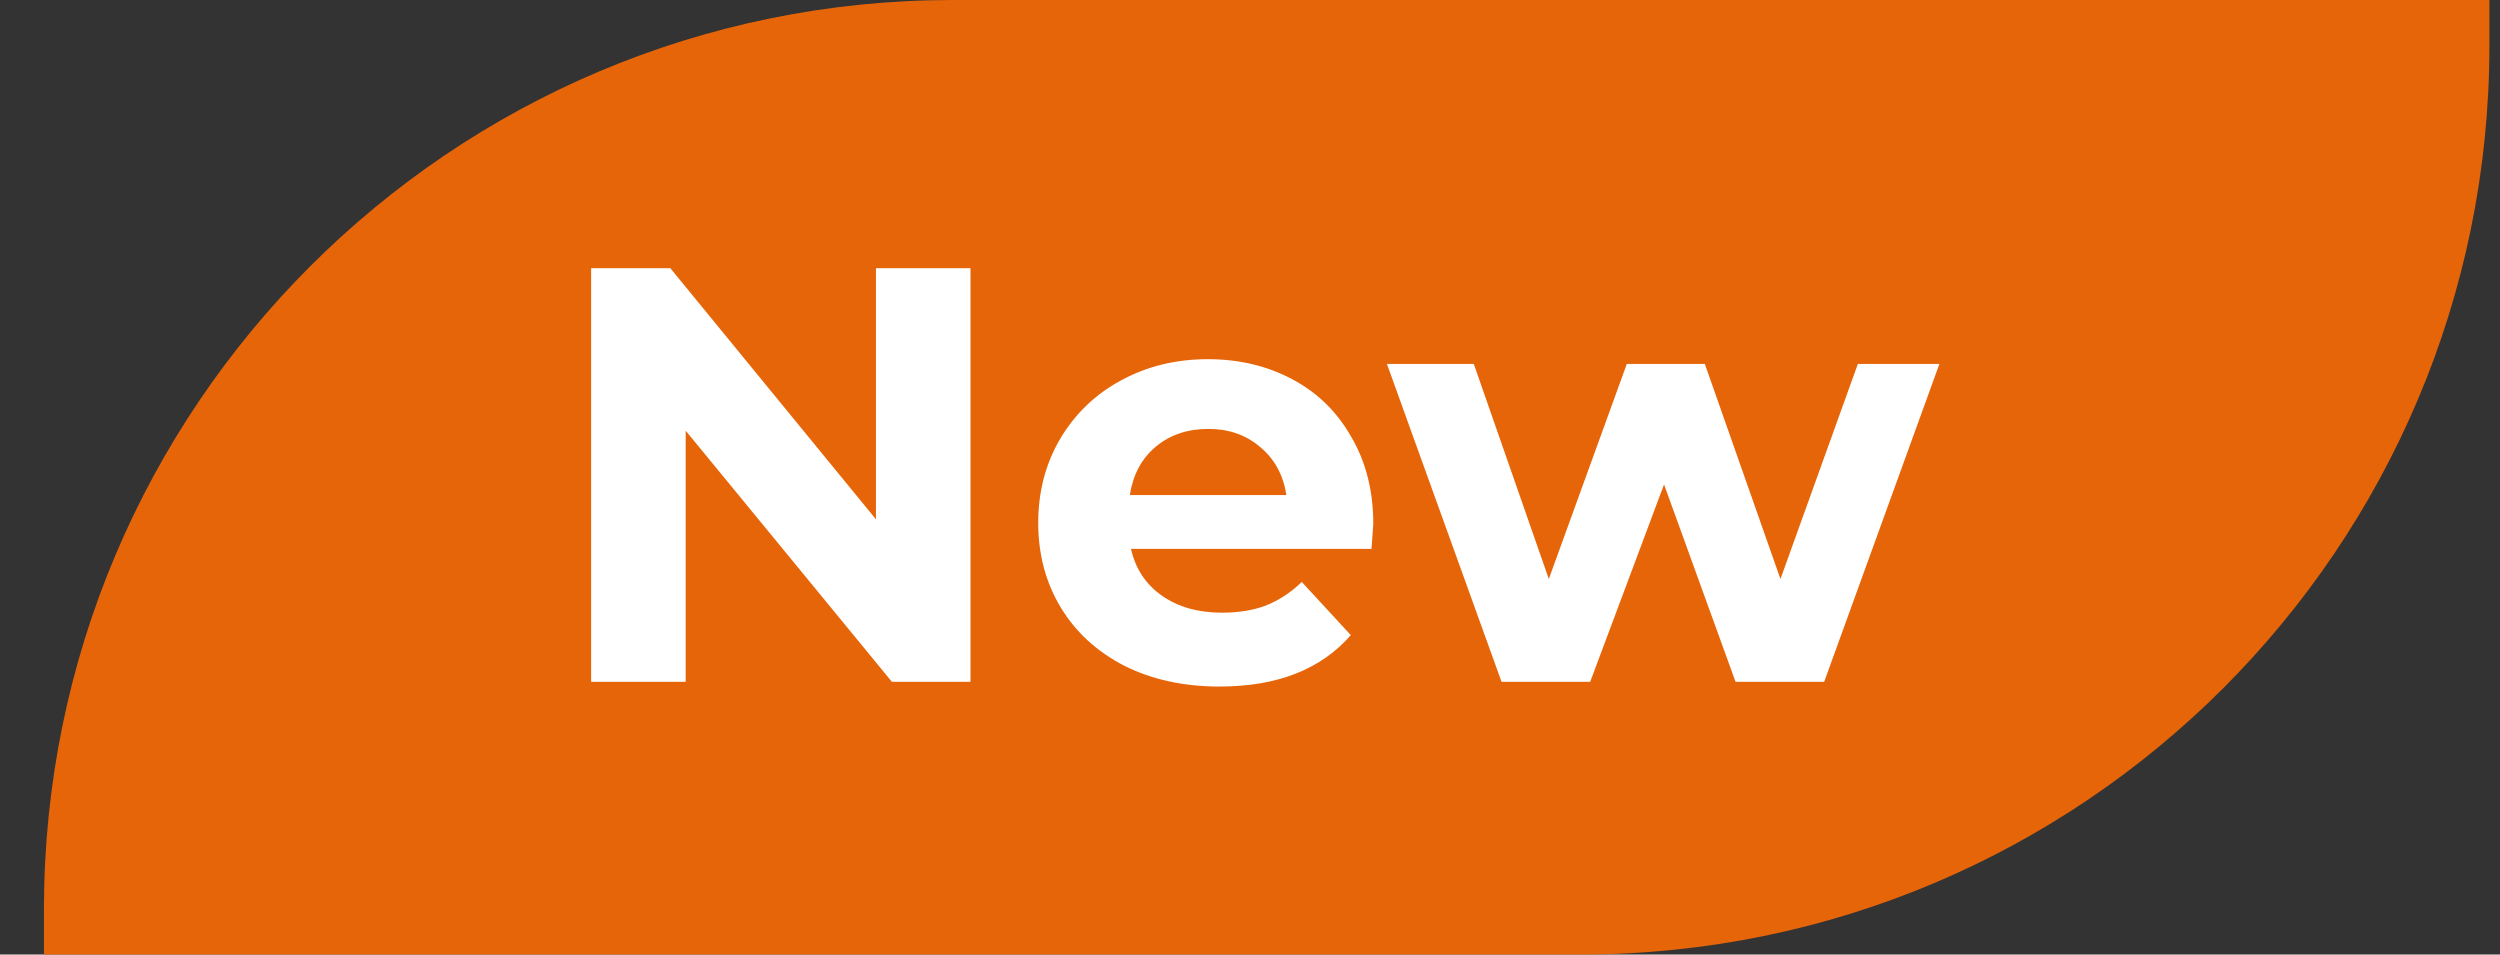 <svg width="55" height="21" viewBox="0 0 55 21" fill="none" xmlns="http://www.w3.org/2000/svg">
<rect x="0" y="0" width="55" height="21" fill="#333333" stroke="none"/>
<path d="M0.967 20C0.967 8.954 9.921 0 20.967 0H54.767V1C54.767 12.046 45.813 21 34.767 21H0.967V20Z" fill="#E76509"/>
<path d="M21.351 5.9V15H19.622L15.085 9.475V15H13.005V5.9H14.747L19.271 11.425V5.9H21.351ZM30.212 11.529C30.212 11.555 30.199 11.737 30.173 12.075H24.882C24.978 12.508 25.203 12.851 25.558 13.102C25.914 13.353 26.356 13.479 26.884 13.479C27.248 13.479 27.569 13.427 27.846 13.323C28.132 13.21 28.397 13.037 28.639 12.803L29.718 13.973C29.06 14.727 28.098 15.104 26.832 15.104C26.044 15.104 25.346 14.952 24.739 14.649C24.133 14.337 23.665 13.908 23.335 13.362C23.006 12.816 22.841 12.196 22.841 11.503C22.841 10.818 23.002 10.203 23.322 9.657C23.652 9.102 24.098 8.673 24.661 8.37C25.233 8.058 25.87 7.902 26.572 7.902C27.257 7.902 27.877 8.049 28.431 8.344C28.986 8.639 29.419 9.063 29.731 9.618C30.052 10.164 30.212 10.801 30.212 11.529ZM26.585 9.436C26.126 9.436 25.74 9.566 25.428 9.826C25.116 10.086 24.926 10.441 24.856 10.892H28.301C28.232 10.45 28.041 10.099 27.729 9.839C27.417 9.57 27.036 9.436 26.585 9.436ZM42.667 8.006L40.132 15H38.182L36.609 10.658L34.984 15H33.034L30.512 8.006H32.423L34.074 12.738L35.79 8.006H37.506L39.17 12.738L40.873 8.006H42.667Z" fill="white"/>
</svg>
